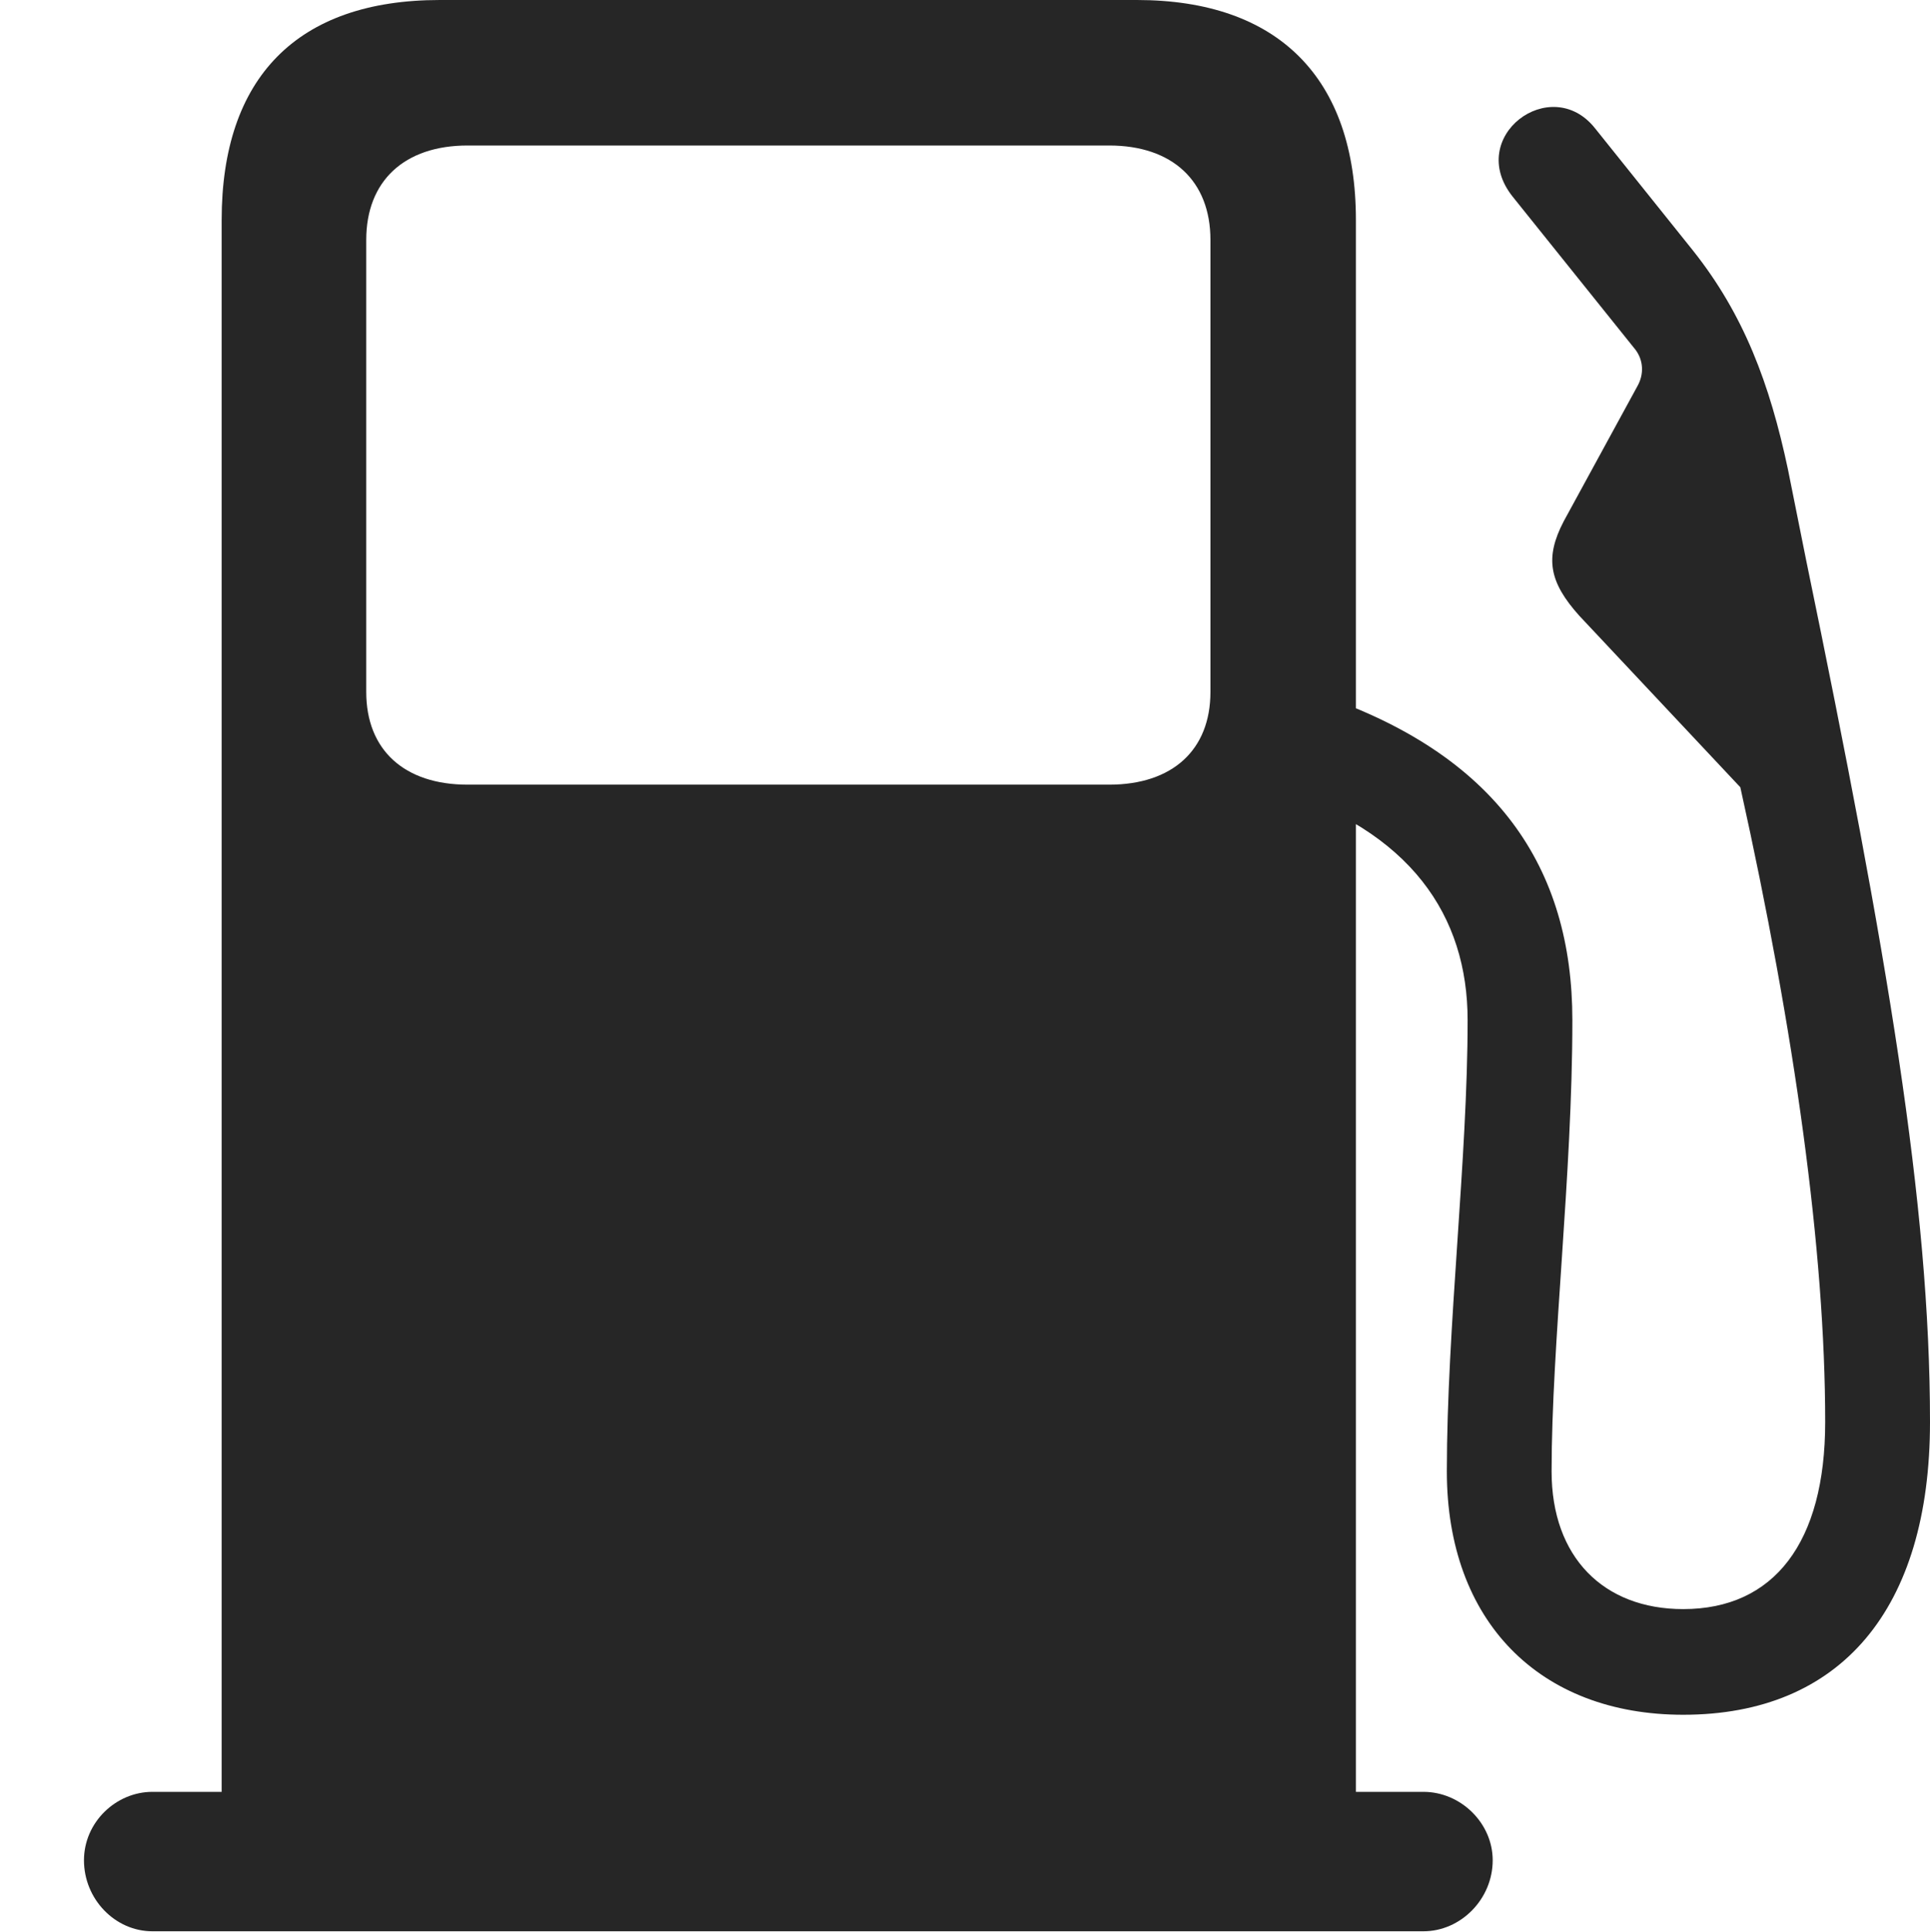 <?xml version="1.0" encoding="UTF-8"?>
<!--Generator: Apple Native CoreSVG 326-->
<!DOCTYPE svg
PUBLIC "-//W3C//DTD SVG 1.1//EN"
       "http://www.w3.org/Graphics/SVG/1.1/DTD/svg11.dtd">
<svg version="1.1" xmlns="http://www.w3.org/2000/svg" xmlns:xlink="http://www.w3.org/1999/xlink" viewBox="0 0 30.475 30.502">
 <g>
  <rect height="30.502" opacity="0" width="30.475" x="0" y="0"/>
  <path d="M21.41 29.463L21.41 3.473C21.41 1.23 20.18 0 17.951 0L6.945 0C4.689 0 3.5 1.23 3.5 3.473L3.5 29.463ZM7.383 12.387C6.385 12.387 5.783 11.84 5.783 10.924L5.783 3.787C5.783 2.857 6.385 2.297 7.383 2.297L17.514 2.297C18.512 2.297 19.113 2.857 19.113 3.787L19.113 10.924C19.113 11.84 18.512 12.387 17.514 12.387ZM1.326 29.367C1.326 29.982 1.818 30.488 2.406 30.488L22.477 30.488C23.064 30.488 23.57 29.982 23.57 29.367C23.57 28.779 23.064 28.287 22.477 28.287L2.406 28.287C1.832 28.287 1.326 28.766 1.326 29.367ZM26.578 27.07C29.066 27.07 30.475 25.402 30.475 22.449C30.475 19.018 29.805 15.066 28.52 8.846L28.232 7.41C27.945 6.057 27.535 4.963 26.729 3.951L25.184 2.023C24.486 1.148 23.133 2.16 23.885 3.104L25.826 5.523C25.949 5.688 25.963 5.906 25.854 6.098L24.691 8.23C24.391 8.805 24.459 9.188 24.938 9.721L27.48 12.428C28.342 16.311 28.82 19.756 28.82 22.449C28.82 24.35 28.014 25.402 26.578 25.402C25.32 25.402 24.5 24.582 24.5 23.229C24.5 21.219 24.828 18.553 24.828 16.105C24.828 13.713 23.652 11.895 20.754 10.938L20.098 12.441C22.285 13.111 23.174 14.465 23.174 16.105C23.174 18.293 22.846 20.959 22.846 23.229C22.846 25.594 24.309 27.07 26.578 27.07Z" fill="black" fill-opacity="0.85"/>
 </g>
</svg>
